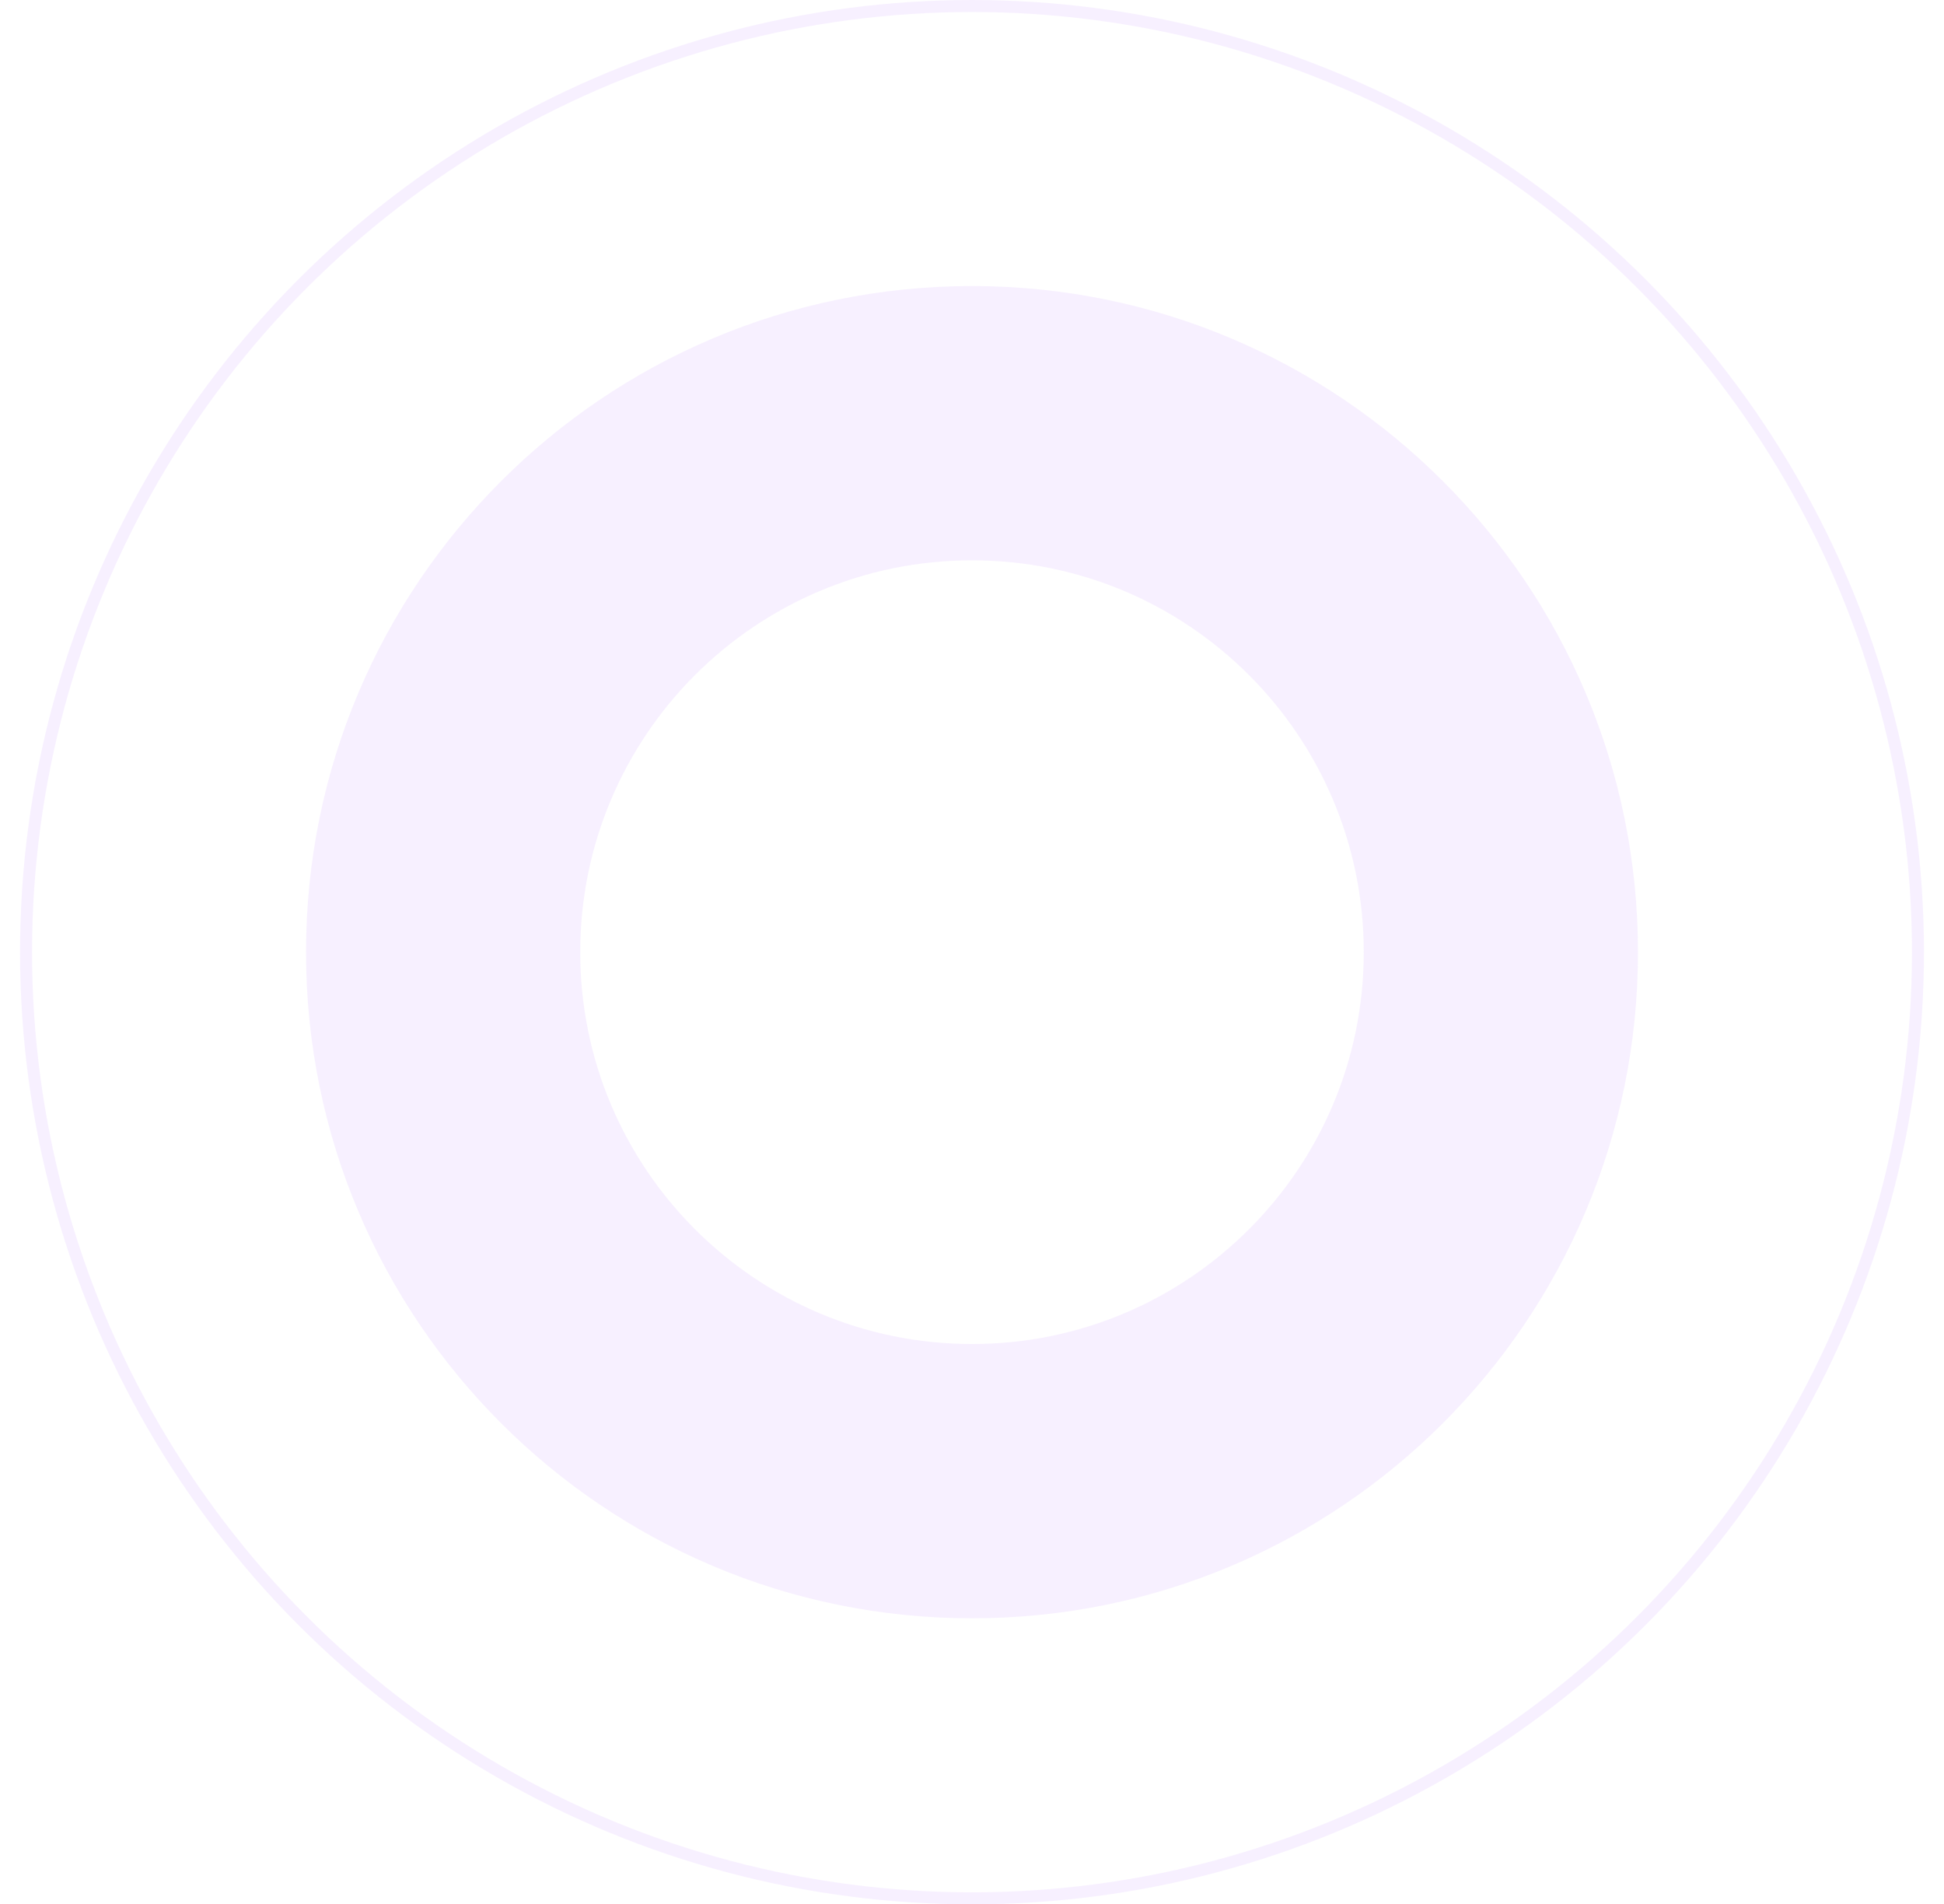<svg width="485" height="475" viewBox="0 0 475 475" fill="none" xmlns="http://www.w3.org/2000/svg">
<g opacity="0.55">
<circle cx="237.5" cy="237.5" r="236" stroke="#F1E4FF" stroke-width="3"/>
<path fill-rule="evenodd" clip-rule="evenodd" d="M237.5 403.652C329.263 403.652 403.652 329.263 403.652 237.5C403.652 145.737 329.263 71.348 237.5 71.348C145.737 71.348 71.348 145.737 71.348 237.5C71.348 329.263 145.737 403.652 237.5 403.652ZM237.5 335.237C291.478 335.237 335.236 291.479 335.236 237.5C335.236 183.522 291.478 139.763 237.5 139.763C183.521 139.763 139.763 183.522 139.763 237.5C139.763 291.479 183.521 335.237 237.5 335.237Z" fill="#F1E4FF"/>
</g>
</svg>
